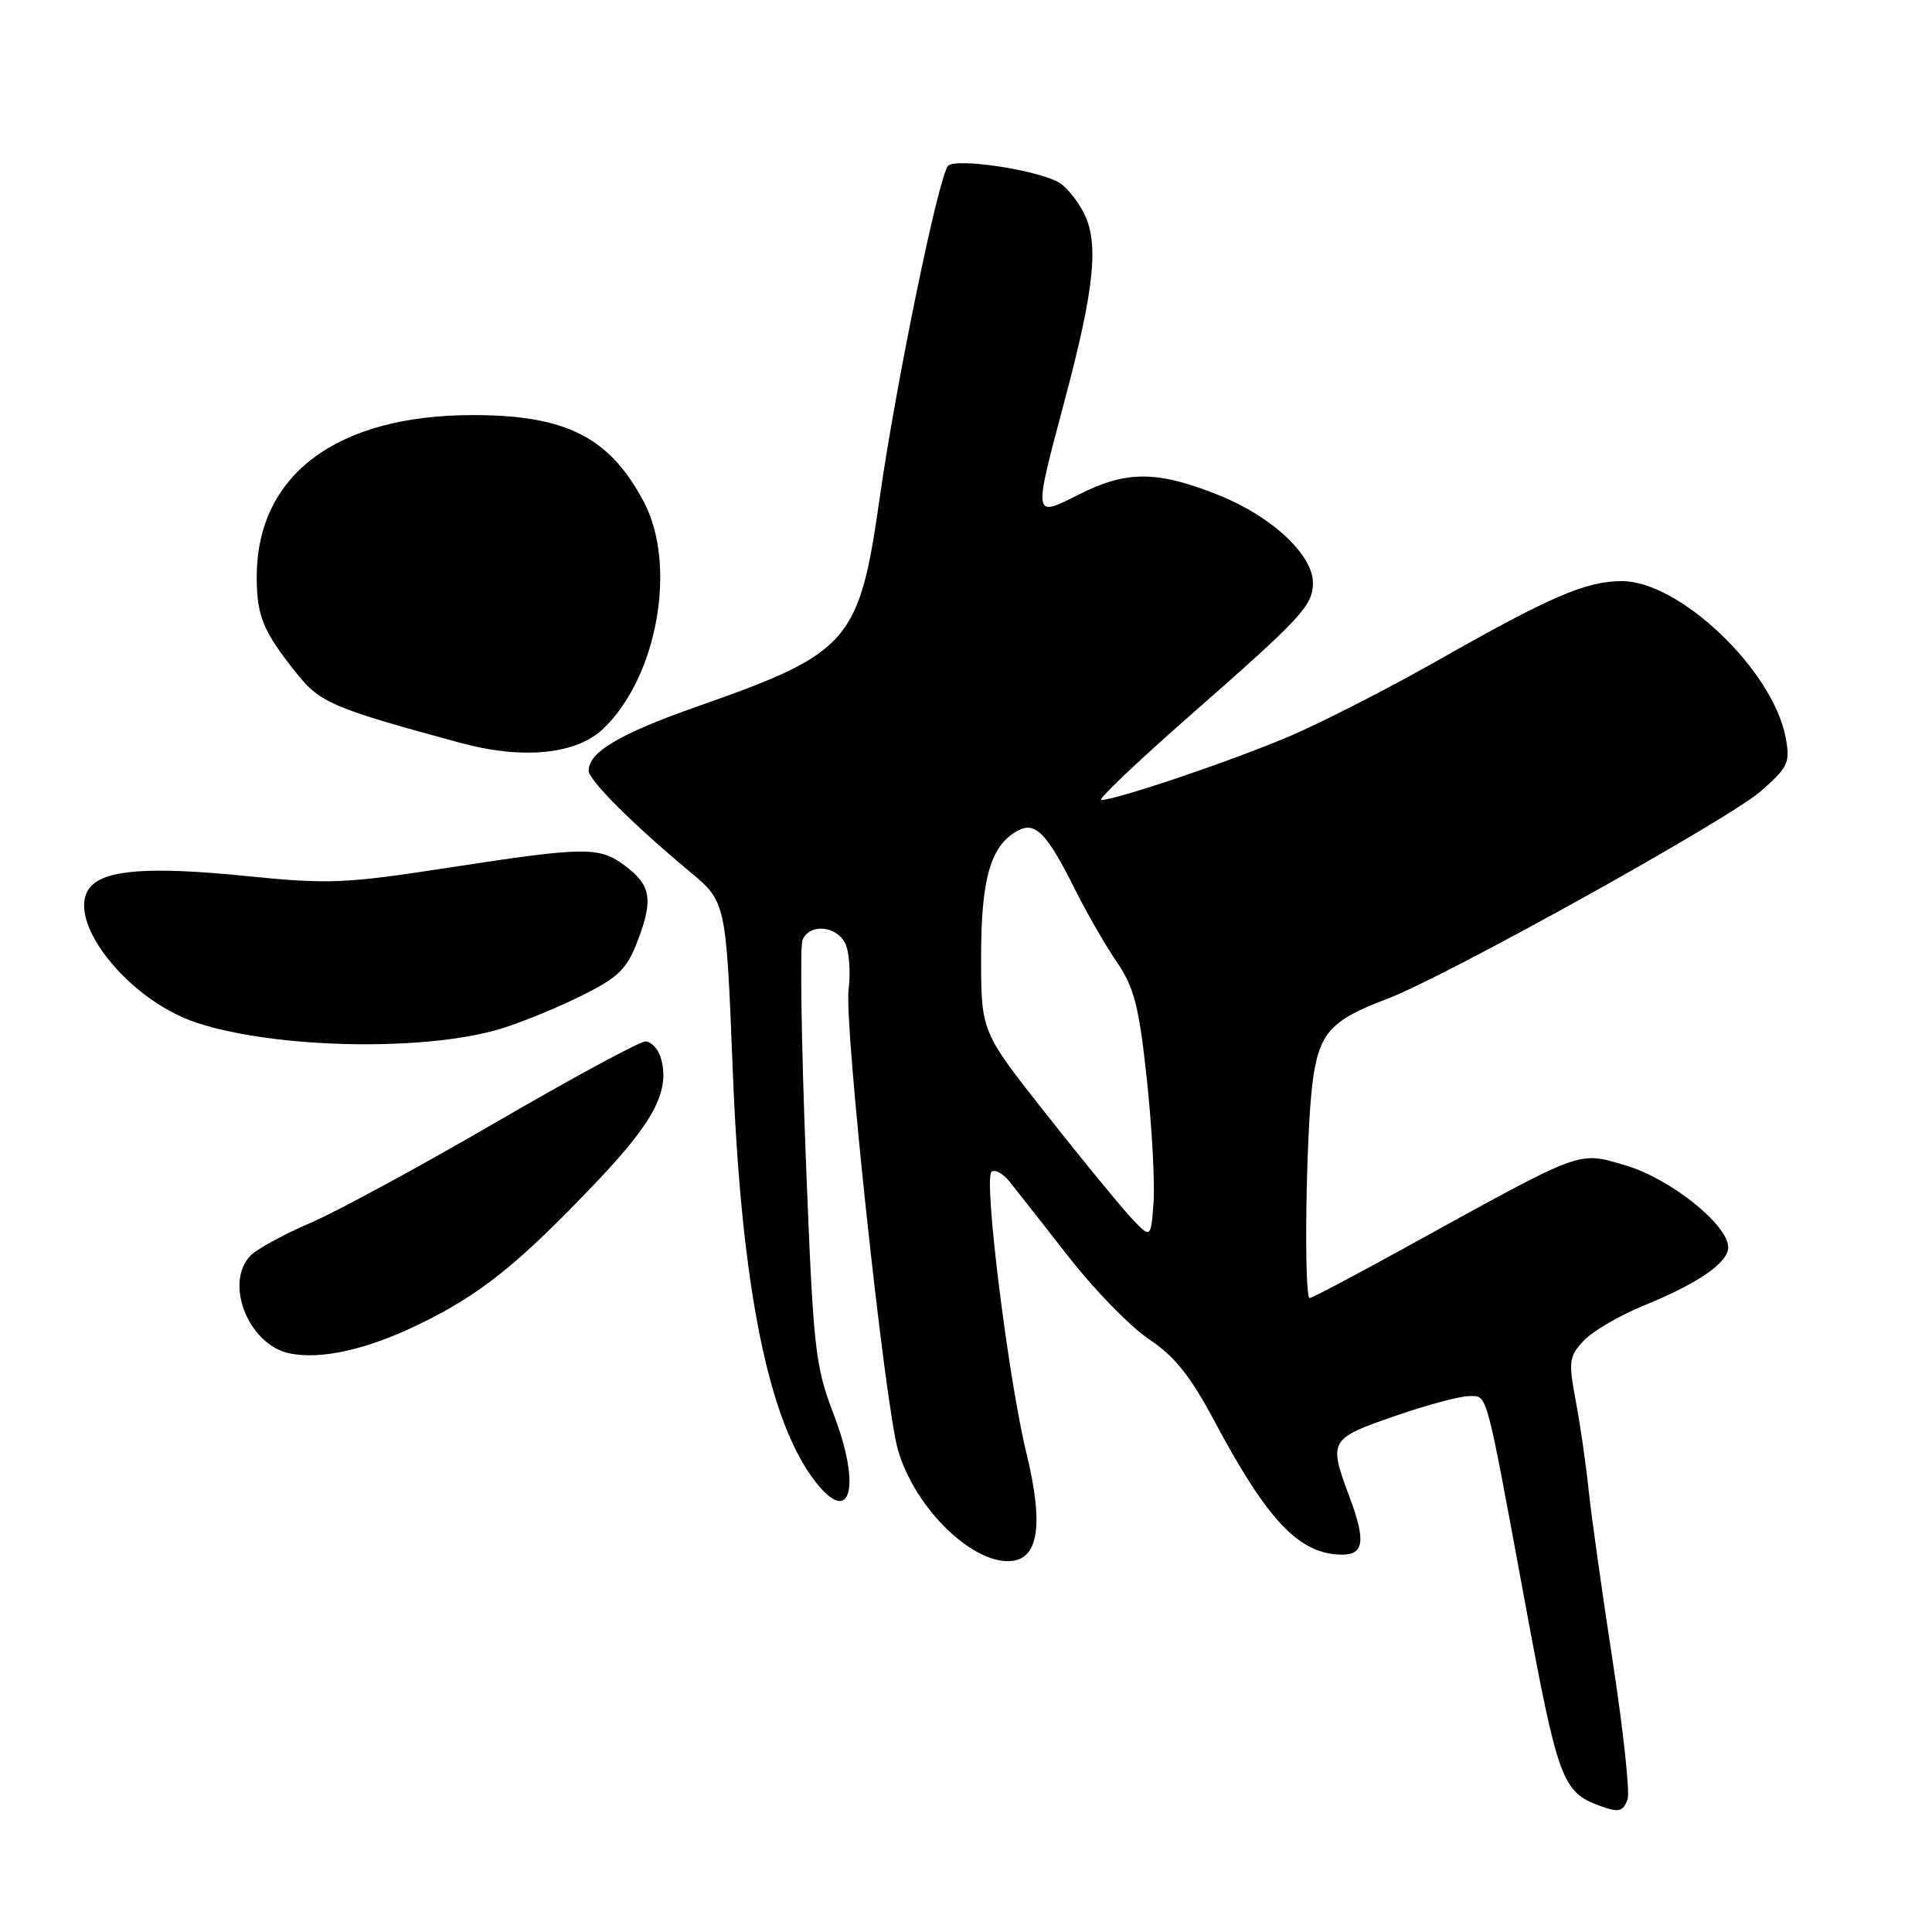 <?xml version="1.0" encoding="UTF-8" standalone="no"?>
<!DOCTYPE svg PUBLIC "-//W3C//DTD SVG 1.1//EN" "http://www.w3.org/Graphics/SVG/1.1/DTD/svg11.dtd" >
<svg xmlns="http://www.w3.org/2000/svg" xmlns:xlink="http://www.w3.org/1999/xlink" version="1.1" viewBox="0 0 256 256">
 <g >
 <path fill="currentColor"
d=" M 215.66 238.44 C 215.99 237.58 215.11 229.36 213.70 220.19 C 212.29 211.01 210.85 200.80 210.51 197.50 C 210.17 194.20 209.41 188.89 208.81 185.71 C 207.81 180.36 207.89 179.75 209.86 177.64 C 211.04 176.39 214.59 174.31 217.75 173.02 C 225.00 170.07 229.00 167.31 229.00 165.28 C 229.00 162.30 221.27 156.13 215.39 154.42 C 208.98 152.56 210.13 152.13 186.29 165.27 C 179.58 168.97 173.84 172.00 173.54 172.00 C 172.76 172.00 173.03 150.58 173.90 143.61 C 174.74 136.90 176.23 135.21 183.77 132.37 C 191.50 129.46 229.18 108.52 233.39 104.78 C 236.95 101.63 237.23 101.03 236.61 97.73 C 234.94 88.82 222.57 77.00 214.91 77.00 C 210.18 77.00 205.43 79.04 190.64 87.44 C 184.13 91.14 175.28 95.67 170.96 97.52 C 163.37 100.77 147.92 106.00 145.92 106.00 C 145.38 106.00 150.69 100.95 157.72 94.78 C 172.52 81.79 173.92 80.28 173.97 77.28 C 174.02 73.56 168.53 68.42 161.47 65.60 C 153.34 62.35 149.26 62.33 142.97 65.52 C 136.85 68.61 136.88 68.79 141.09 53.00 C 145.05 38.11 145.65 32.16 143.58 28.15 C 142.70 26.45 141.19 24.64 140.23 24.13 C 137.11 22.45 126.68 20.92 125.63 21.97 C 124.40 23.20 118.74 50.70 116.56 66.00 C 113.85 85.05 112.56 86.53 92.54 93.56 C 82.09 97.23 78.00 99.65 78.00 102.13 C 78.00 103.37 83.89 109.25 91.40 115.50 C 96.21 119.50 96.21 119.50 97.09 141.79 C 98.23 170.64 101.82 188.42 108.11 196.42 C 112.74 202.30 114.13 197.02 110.48 187.44 C 107.98 180.90 107.77 178.95 106.77 153.34 C 106.19 138.40 105.99 125.46 106.33 124.59 C 107.17 122.39 110.71 122.60 111.96 124.92 C 112.52 125.97 112.74 128.79 112.44 131.17 C 111.85 135.81 117.25 186.11 118.98 192.11 C 121.23 199.95 129.14 207.56 134.25 206.81 C 137.67 206.31 138.24 201.72 136.00 192.52 C 133.60 182.66 130.33 156.34 131.37 155.29 C 131.79 154.87 132.89 155.47 133.82 156.63 C 134.74 157.78 138.27 162.27 141.66 166.61 C 145.04 170.95 149.82 175.84 152.27 177.47 C 155.68 179.74 157.74 182.34 161.01 188.47 C 168.00 201.59 172.24 206.00 177.87 206.00 C 180.72 206.00 180.97 204.14 178.87 198.50 C 176.01 190.84 176.10 190.66 184.75 187.66 C 189.01 186.18 193.48 184.98 194.68 184.99 C 197.13 185.00 196.79 183.75 202.01 212.00 C 206.43 235.91 206.99 237.45 212.00 239.29 C 214.48 240.20 215.04 240.07 215.66 238.44 Z  M 55.50 175.49 C 63.69 171.52 68.73 167.47 79.15 156.50 C 86.79 148.46 88.88 144.34 87.51 140.02 C 87.15 138.91 86.25 138.00 85.51 138.00 C 84.76 138.00 75.90 142.79 65.82 148.65 C 55.75 154.51 44.65 160.53 41.16 162.03 C 37.68 163.52 34.12 165.46 33.25 166.32 C 29.64 169.93 32.90 178.20 38.37 179.33 C 42.55 180.19 48.61 178.83 55.50 175.49 Z  M 66.50 136.27 C 69.25 135.42 74.04 133.45 77.15 131.89 C 81.98 129.48 83.06 128.42 84.50 124.64 C 86.58 119.19 86.26 117.28 82.82 114.72 C 79.40 112.16 77.61 112.18 59.50 114.96 C 45.63 117.10 43.59 117.18 32.42 116.06 C 19.88 114.80 13.87 115.24 11.95 117.56 C 8.47 121.76 16.85 132.46 26.00 135.50 C 36.49 138.98 56.52 139.37 66.50 136.27 Z  M 79.95 96.55 C 87.11 89.69 89.75 74.89 85.31 66.50 C 80.78 57.93 75.01 55.00 62.66 55.00 C 44.67 55.00 34.08 62.88 34.02 76.32 C 34.00 81.61 34.83 83.64 39.35 89.28 C 42.44 93.14 44.16 93.86 61.00 98.43 C 69.28 100.68 76.38 99.97 79.95 96.55 Z  M 149.85 161.33 C 148.40 159.77 143.33 153.59 138.60 147.59 C 130.00 136.69 130.00 136.69 130.00 126.79 C 130.00 116.36 131.28 111.99 134.88 110.06 C 137.21 108.82 138.72 110.39 142.52 118.00 C 144.03 121.03 146.50 125.30 148.00 127.50 C 150.29 130.87 150.92 133.32 151.96 143.00 C 152.64 149.32 153.04 156.67 152.85 159.33 C 152.50 164.15 152.50 164.15 149.85 161.33 Z "/>
</g>
</svg>